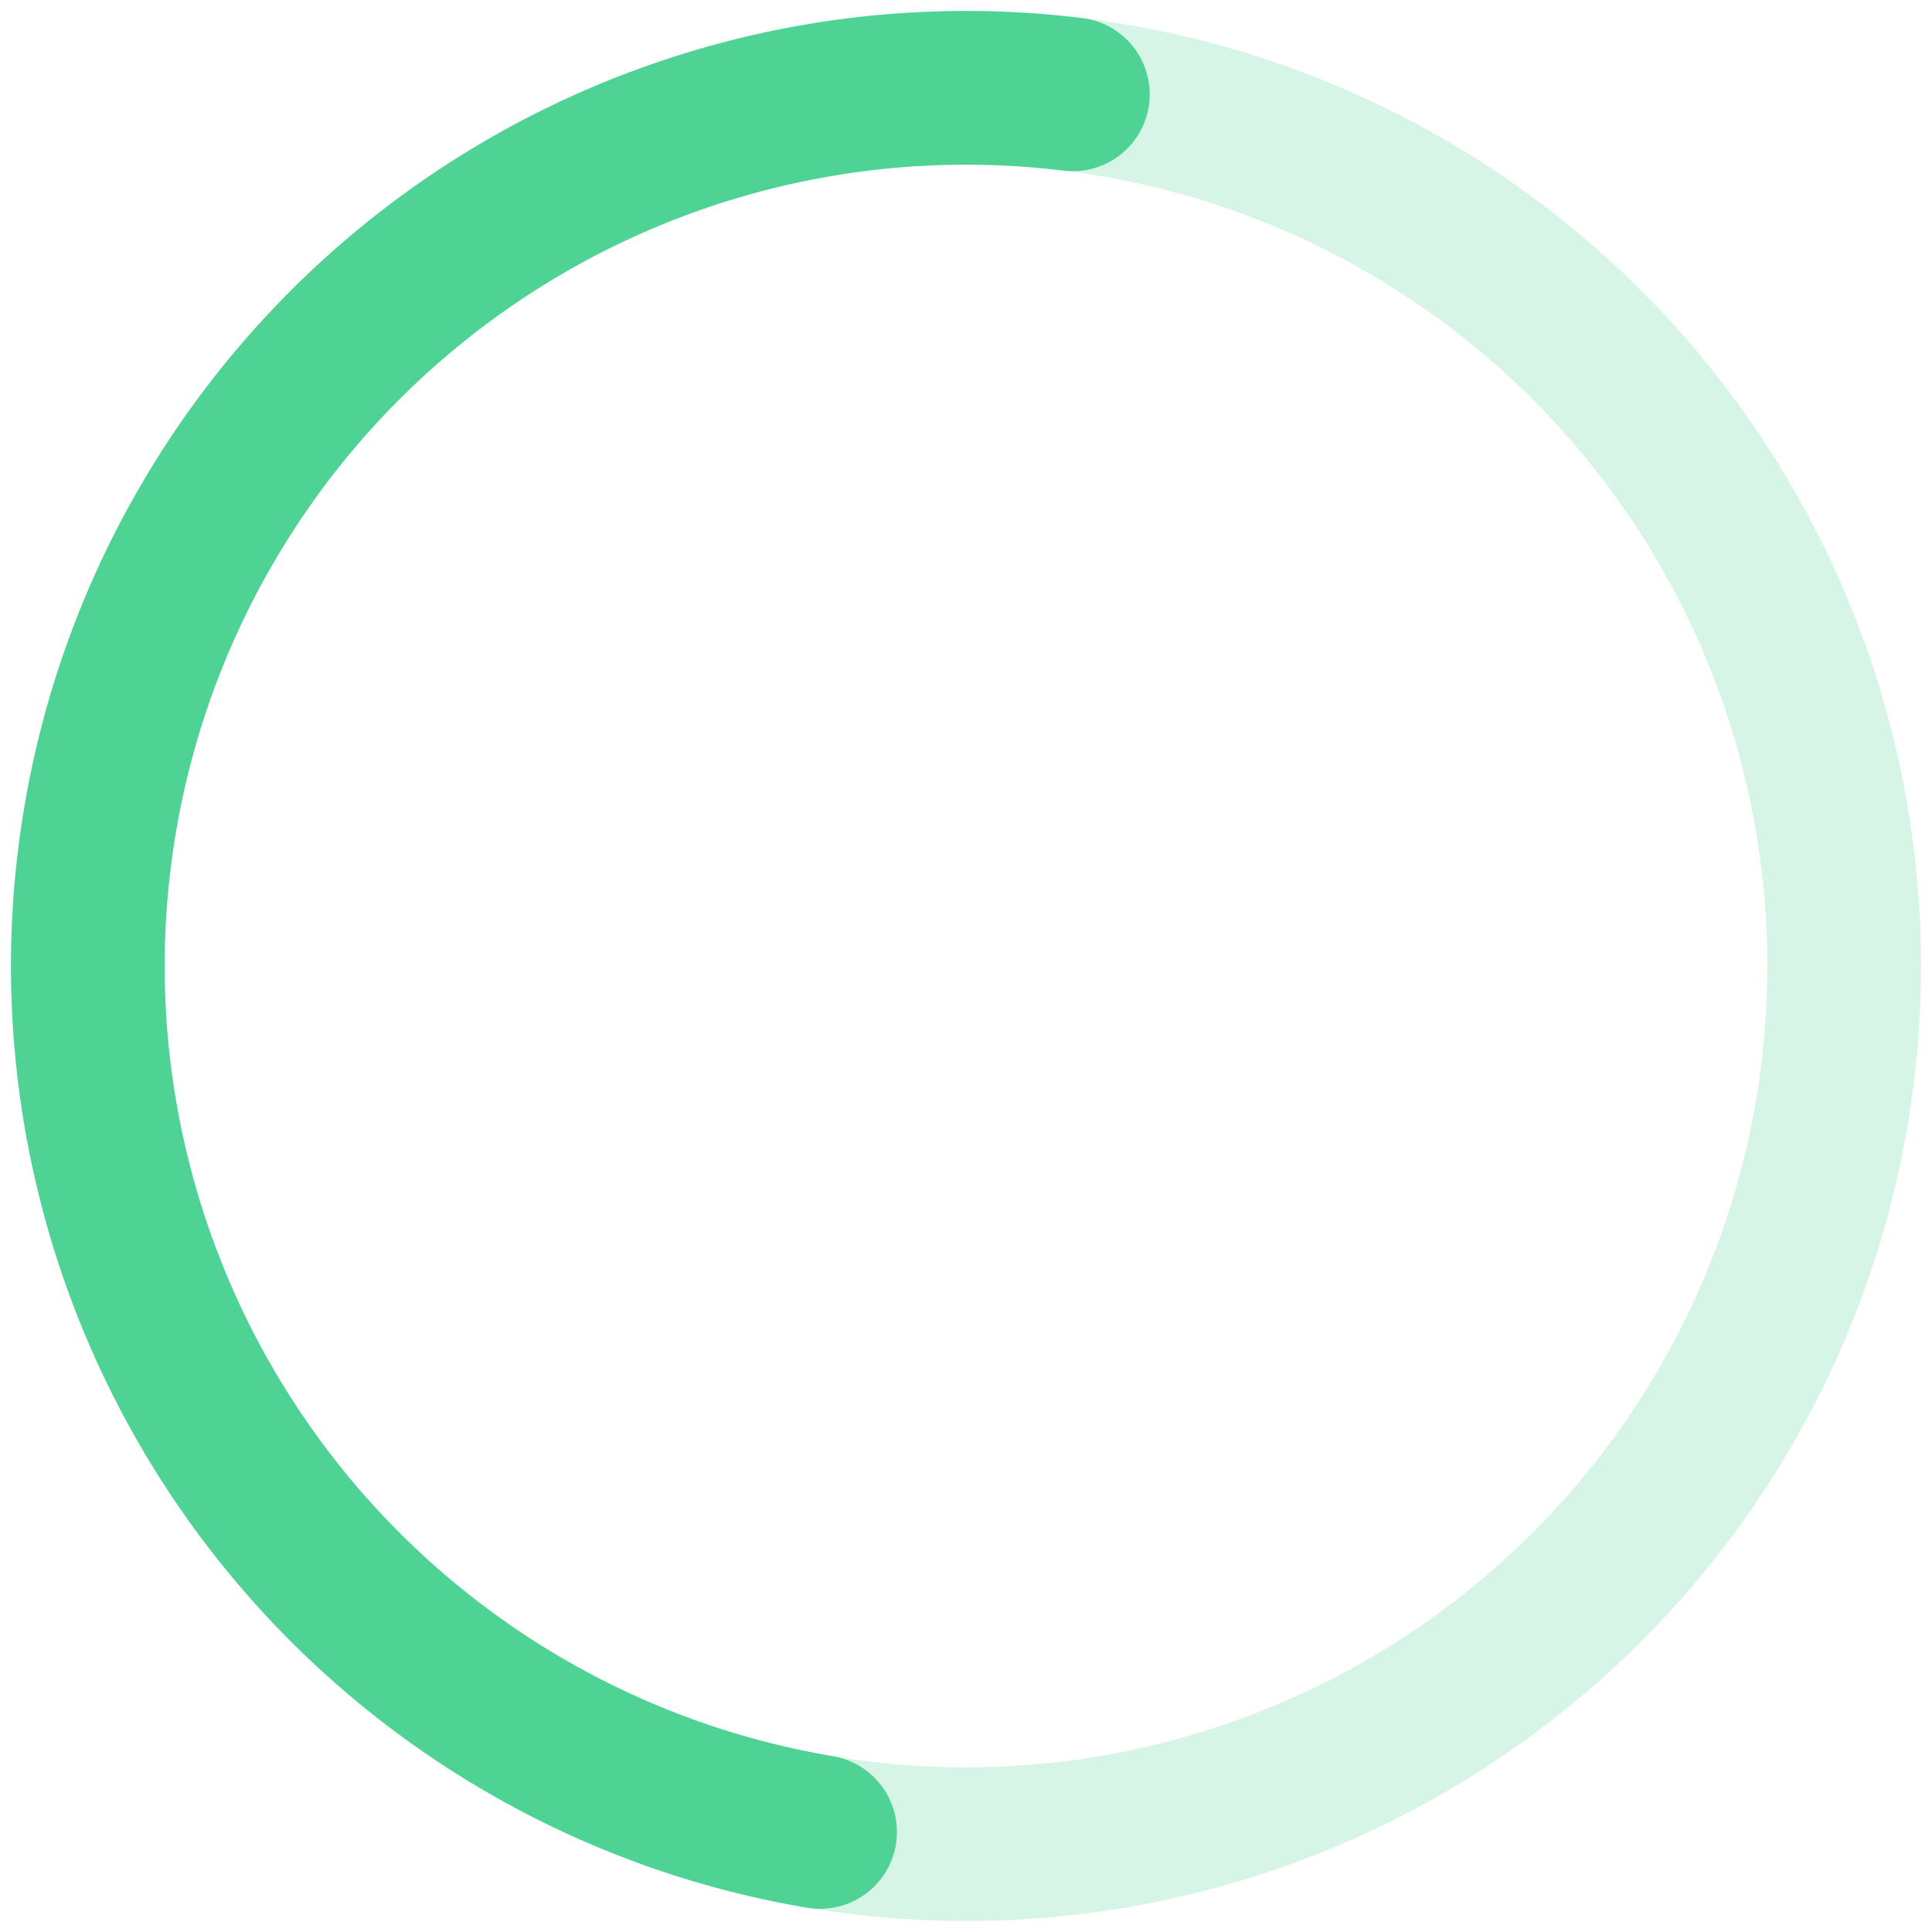 <svg width="88" height="88" viewBox="0 0 88 88" fill="none" xmlns="http://www.w3.org/2000/svg">
<circle cx="44" cy="44" r="40" stroke="#4ED394" stroke-opacity="0.23" stroke-width="7" stroke-linecap="round"/>
<path d="M48.868 4.297C38.493 3.025 28.032 5.865 19.724 12.209C11.416 18.553 5.922 27.897 4.417 38.241C2.912 48.585 5.516 59.108 11.672 67.556C17.827 76.004 27.046 81.707 37.353 83.444" stroke="#4ED394" stroke-width="7" stroke-linecap="round"/>
</svg>
